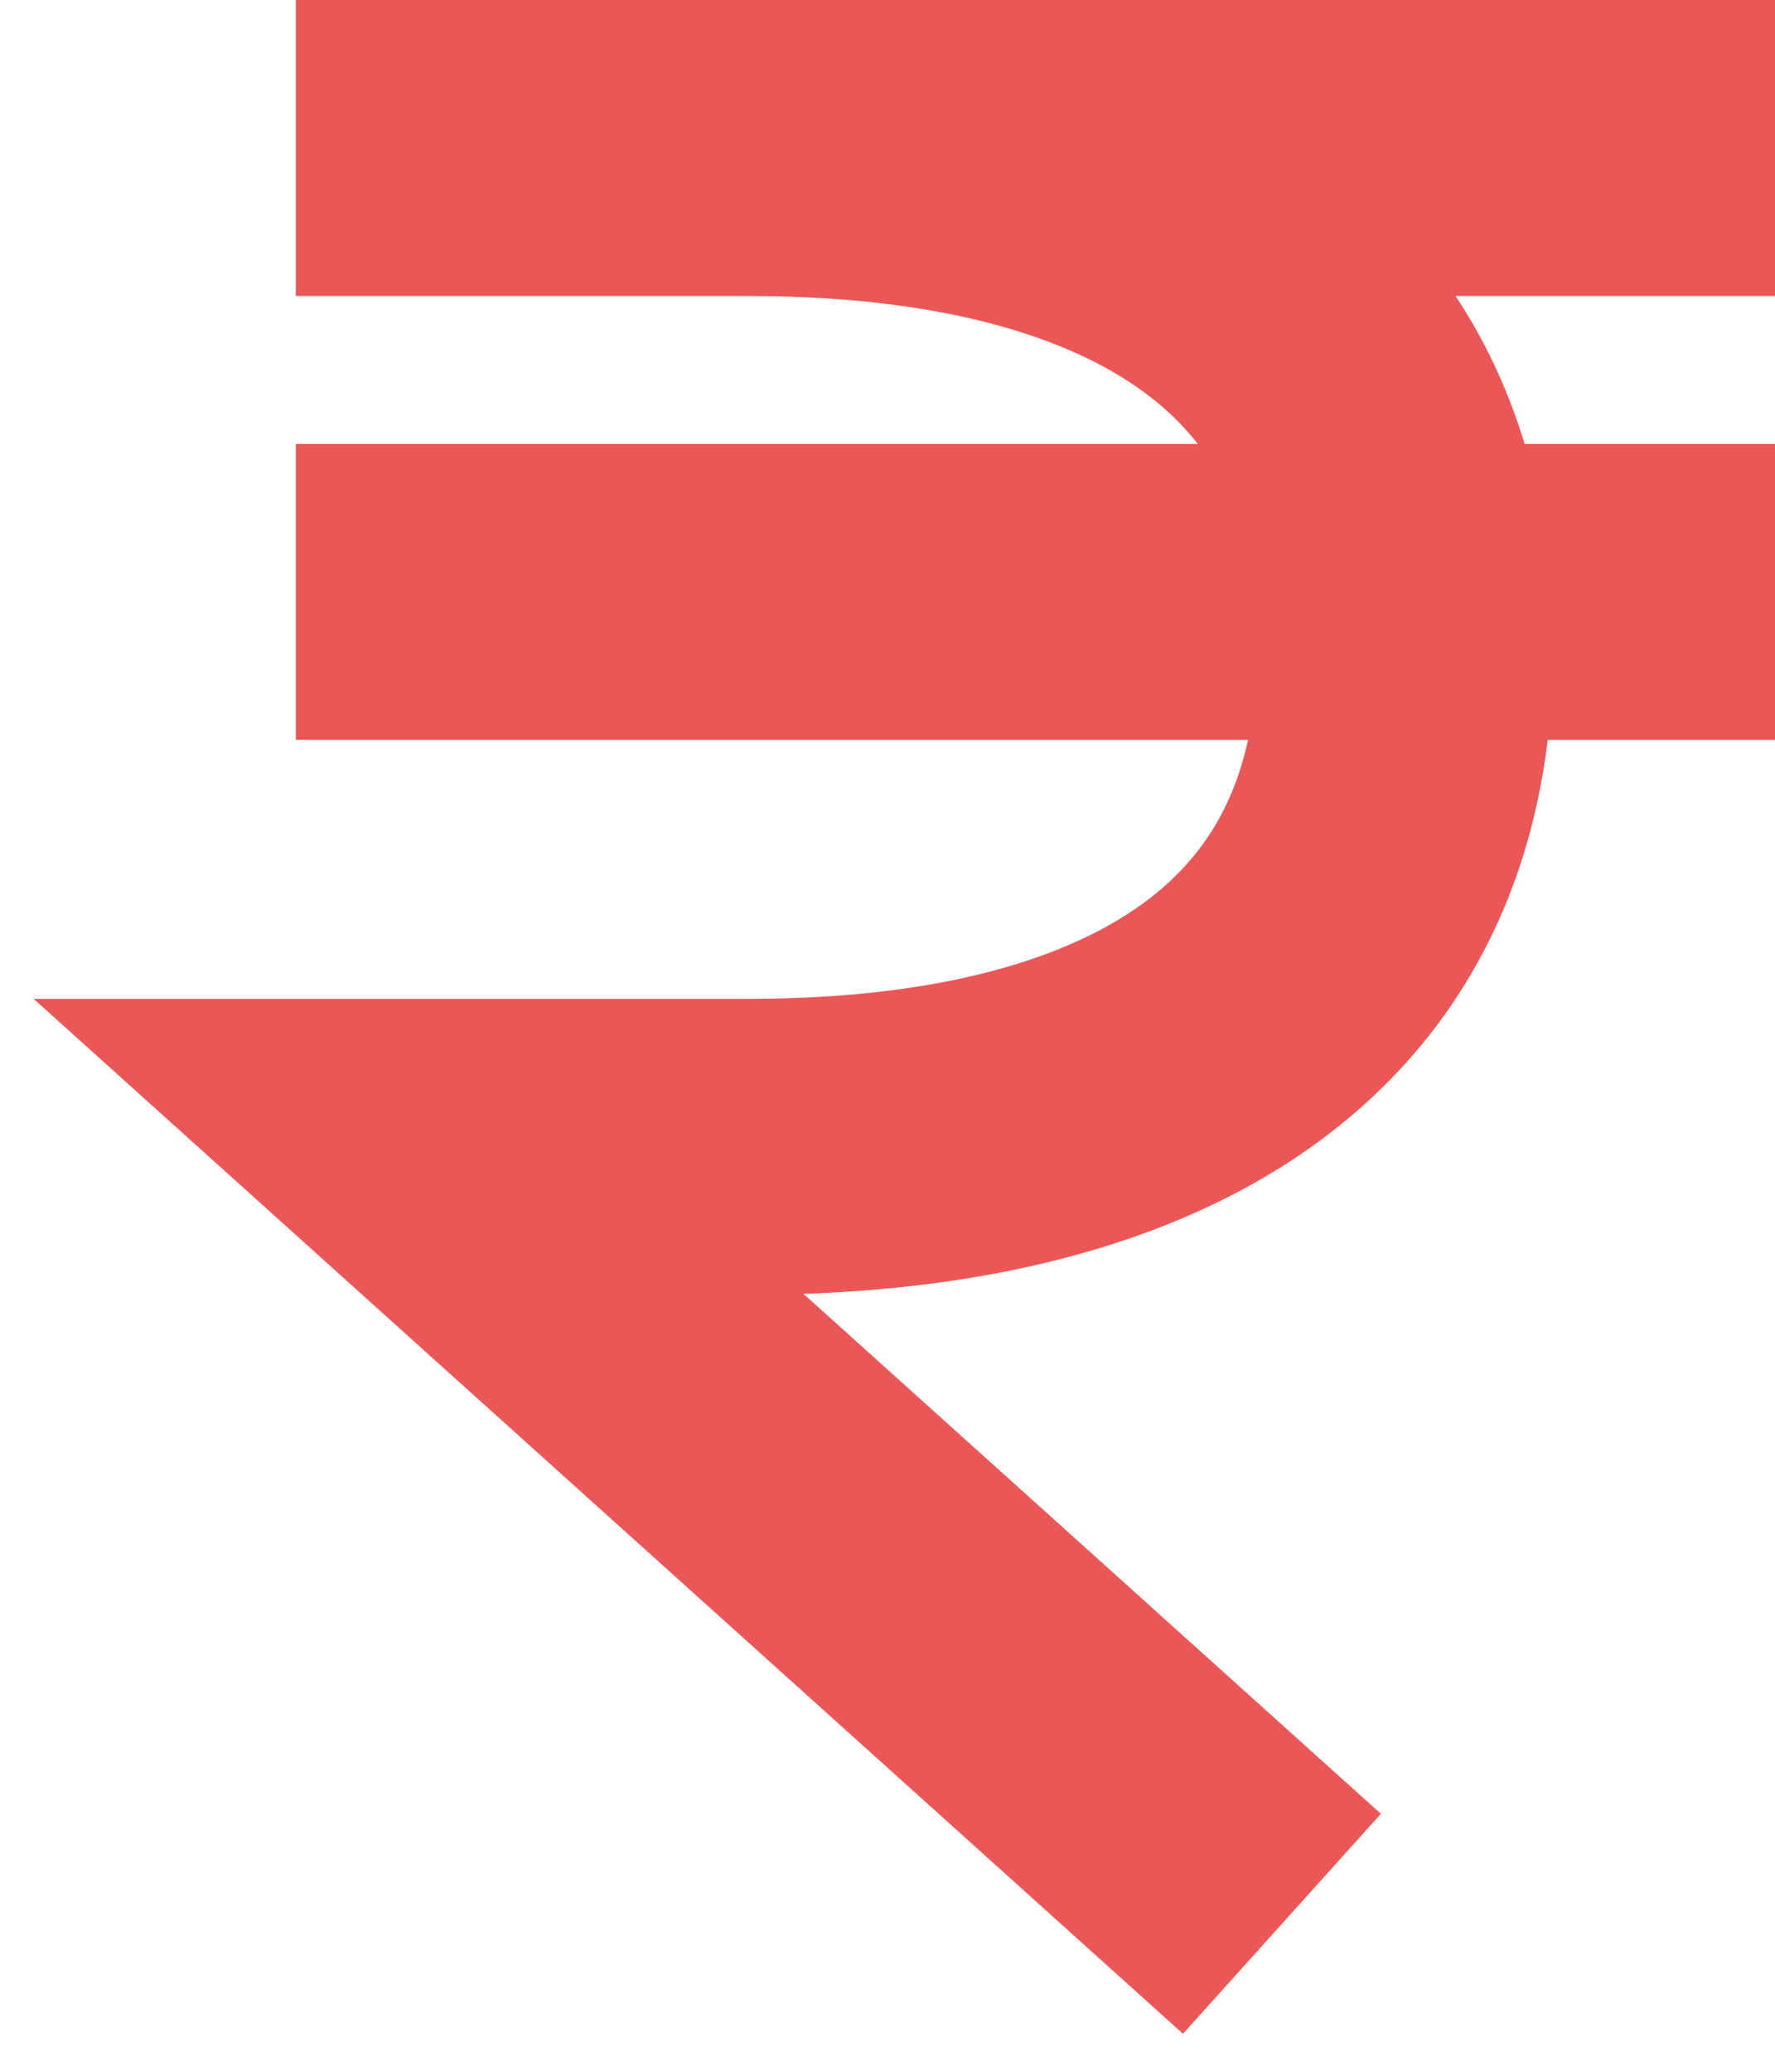 <svg width="24" height="28" viewBox="0 0 24 28" fill="none" xmlns="http://www.w3.org/2000/svg">
<path d="M4 2C4 2 6.904 2 9.833 2M17.333 26L5.667 15.5C5.667 15.5 8.167 15.5 9.833 15.5C11.5 15.5 19 15.593 19 8.75C19 1.907 11.5 2 9.833 2M24 2C24 2 14.715 2 9.833 2M4 8H24" stroke="#EB5757" stroke-width="4"/>
</svg>
